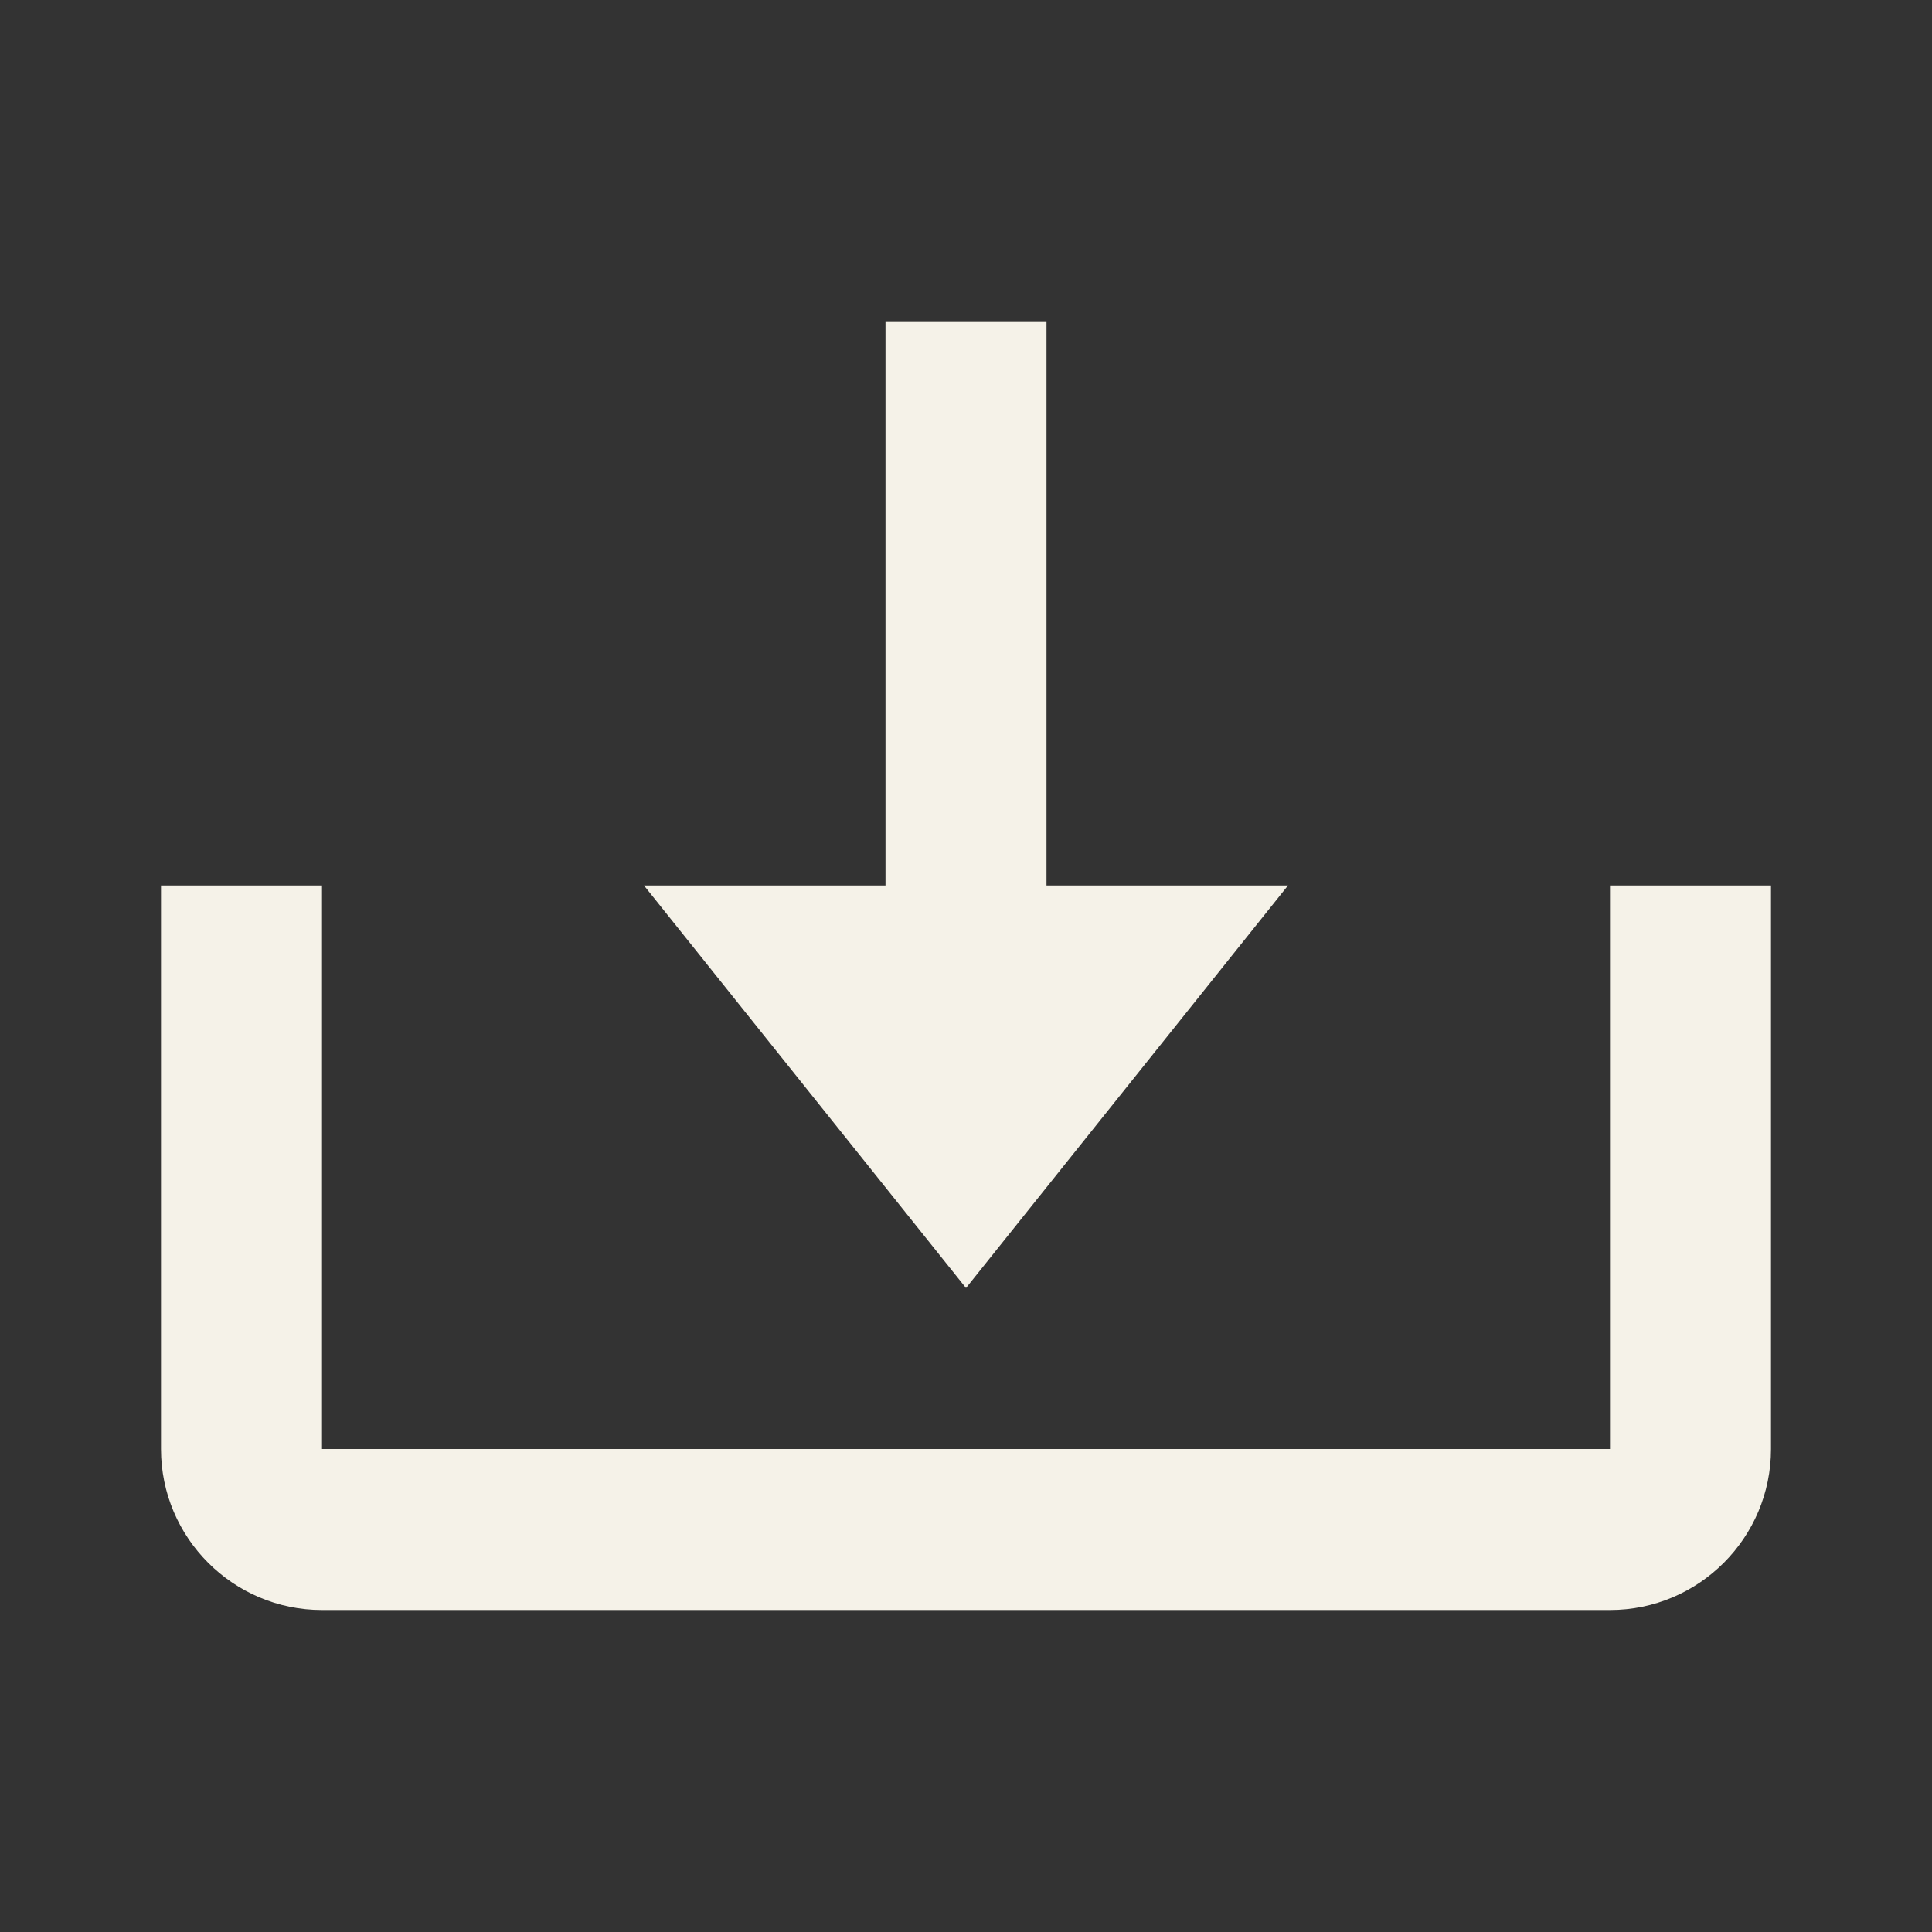 <svg xmlns="http://www.w3.org/2000/svg" width="24" height="24" viewBox="0 0 24 24" style="fill:rgba(245, 242, 232, 1);transform:;-ms-filter:"><rect x="0" y="0" width="24" height="24" fill="#333333" stroke="none"/><path d="M12 16L16 11 13 11 13 4 11 4 11 11 8 11z"></path><path d="M20,18H4v-7H2v7c0,1.103,0.897,2,2,2h16c1.103,0,2-0.897,2-2v-7h-2V18z"></path></svg>
